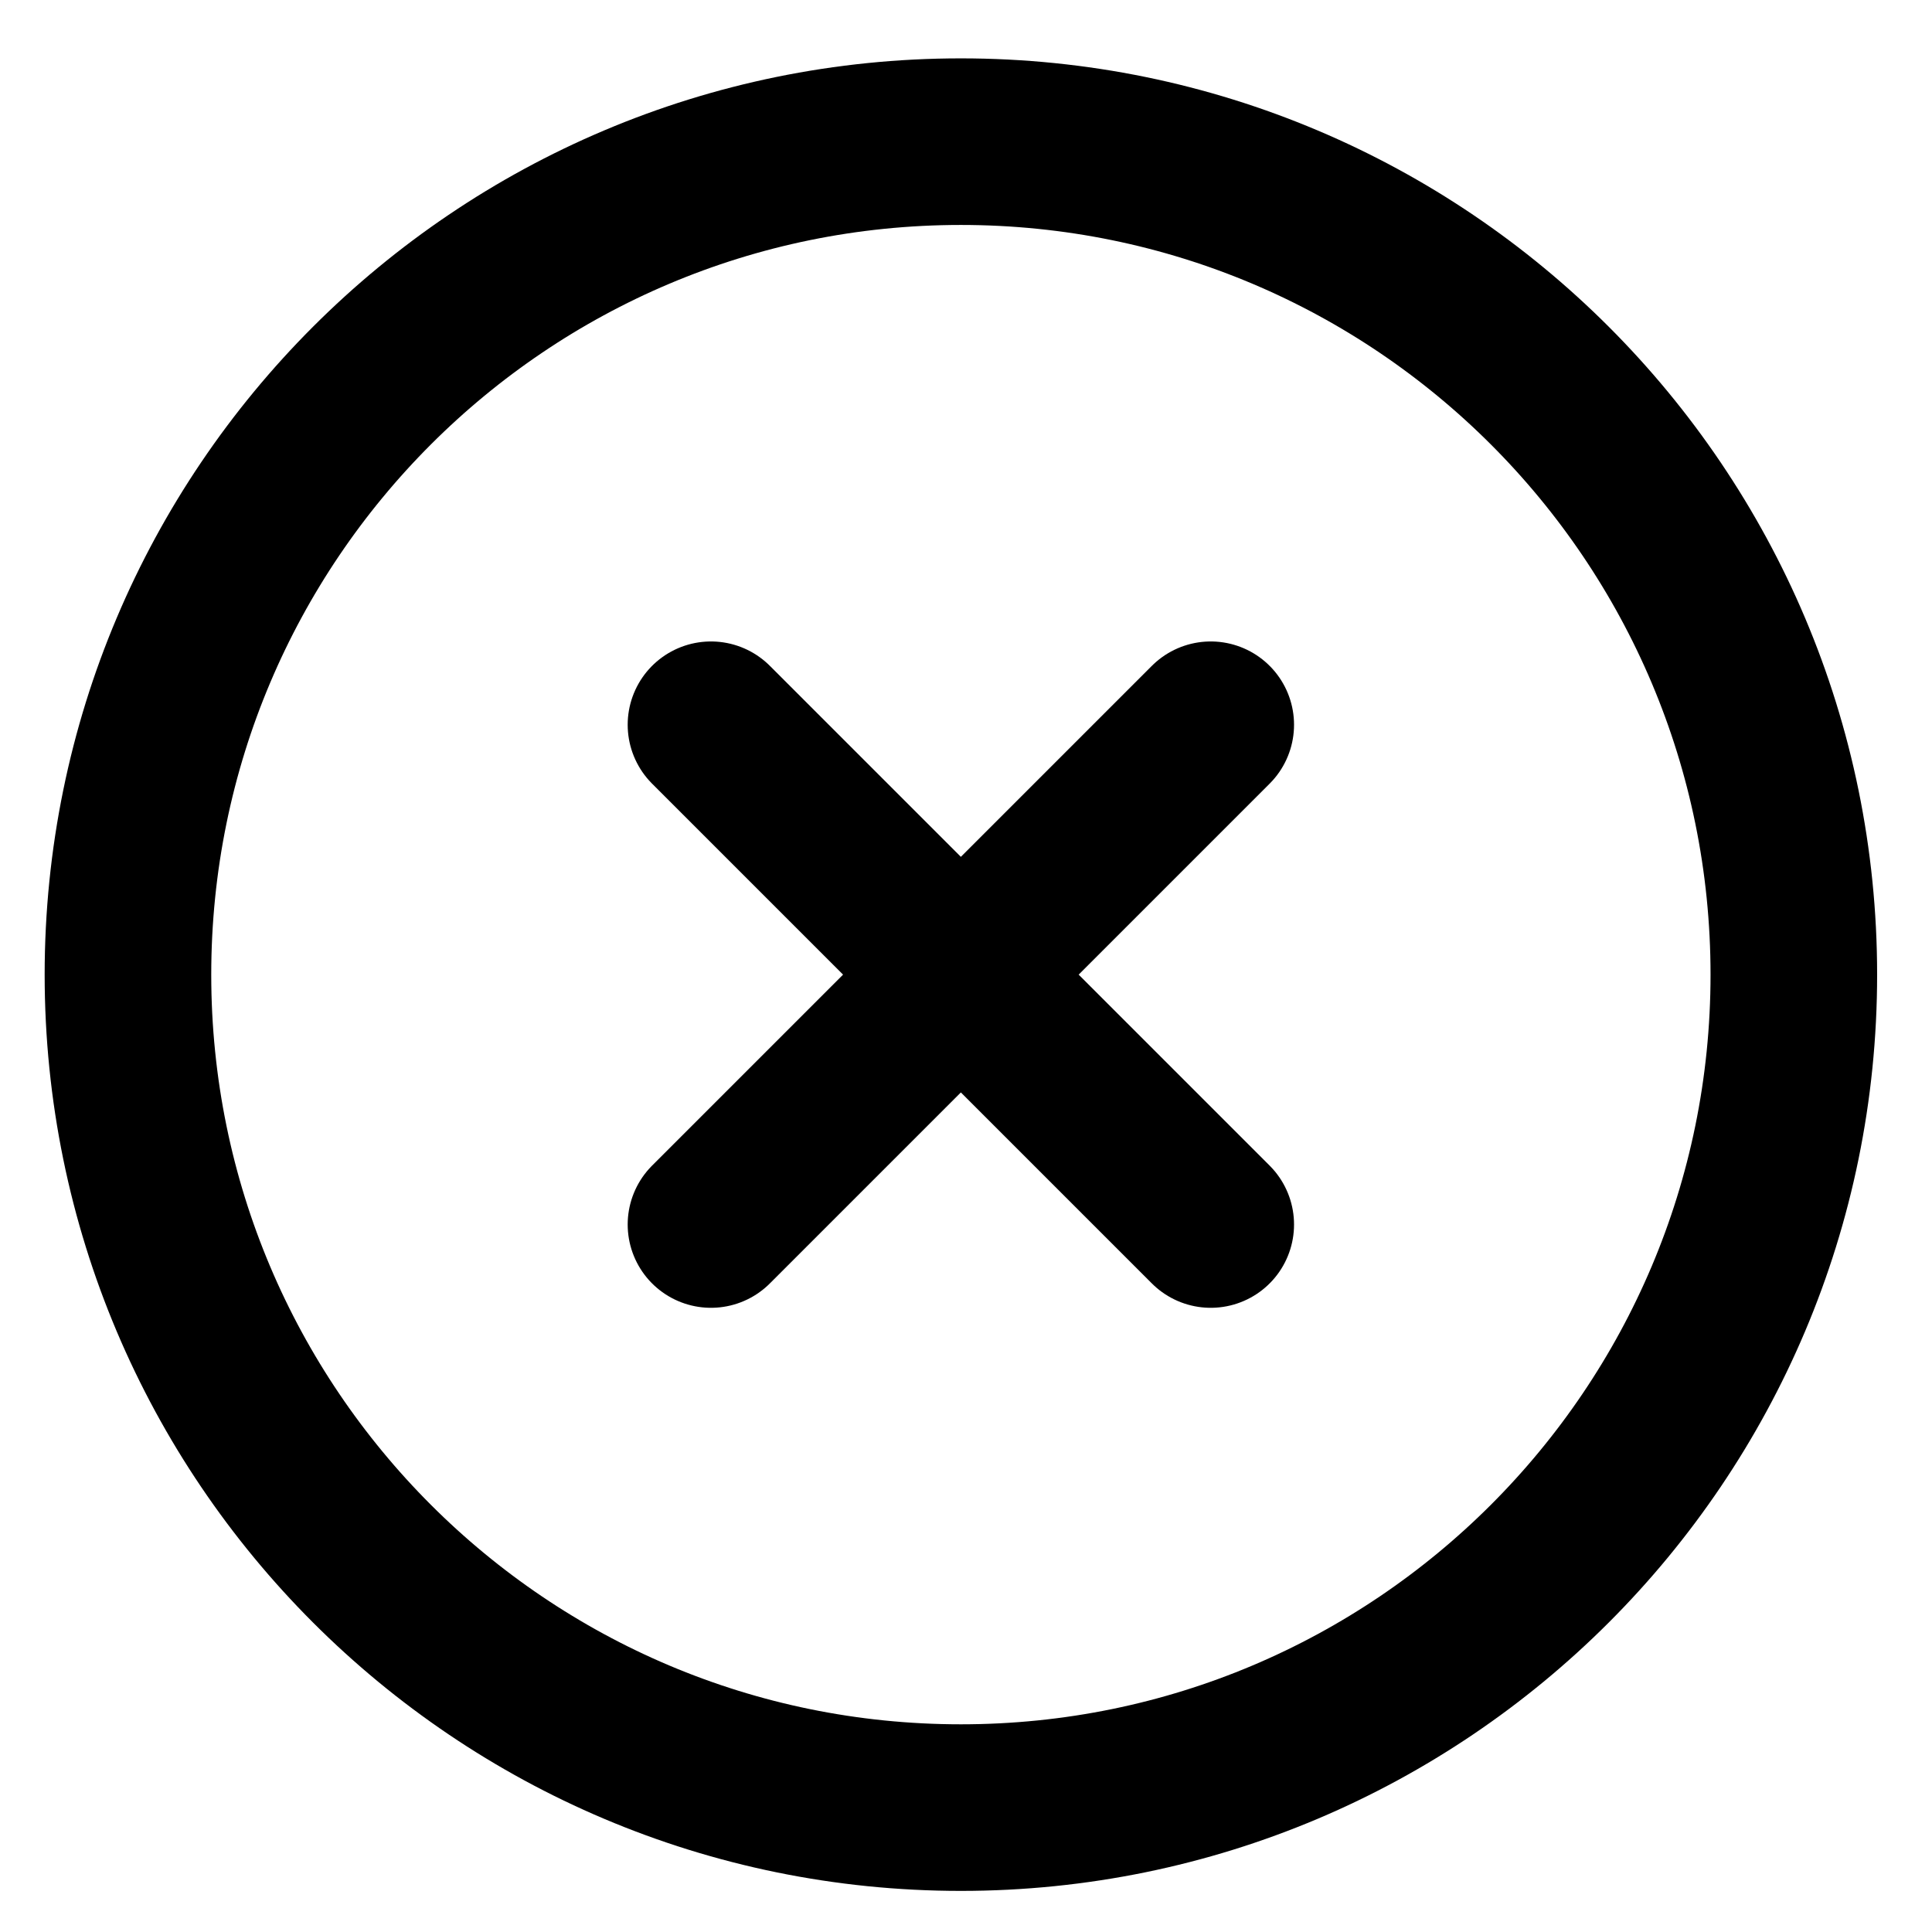 <?xml version="1.0" encoding="UTF-8" standalone="no"?><svg width='31' height='31' viewBox='0 0 31 31' fill='none' xmlns='http://www.w3.org/2000/svg'>
<path d='M19.427 11.629L11.408 19.648M11.408 11.629L19.427 19.648M28.783 15.639C28.783 23.02 22.799 29.004 15.418 29.004C8.037 29.004 2.053 23.02 2.053 15.639C2.053 8.257 8.037 2.273 15.418 2.273C22.799 2.273 28.783 8.257 28.783 15.639Z' stroke='black' stroke-width='2.673' stroke-linecap='round' stroke-linejoin='round'/>
</svg>
